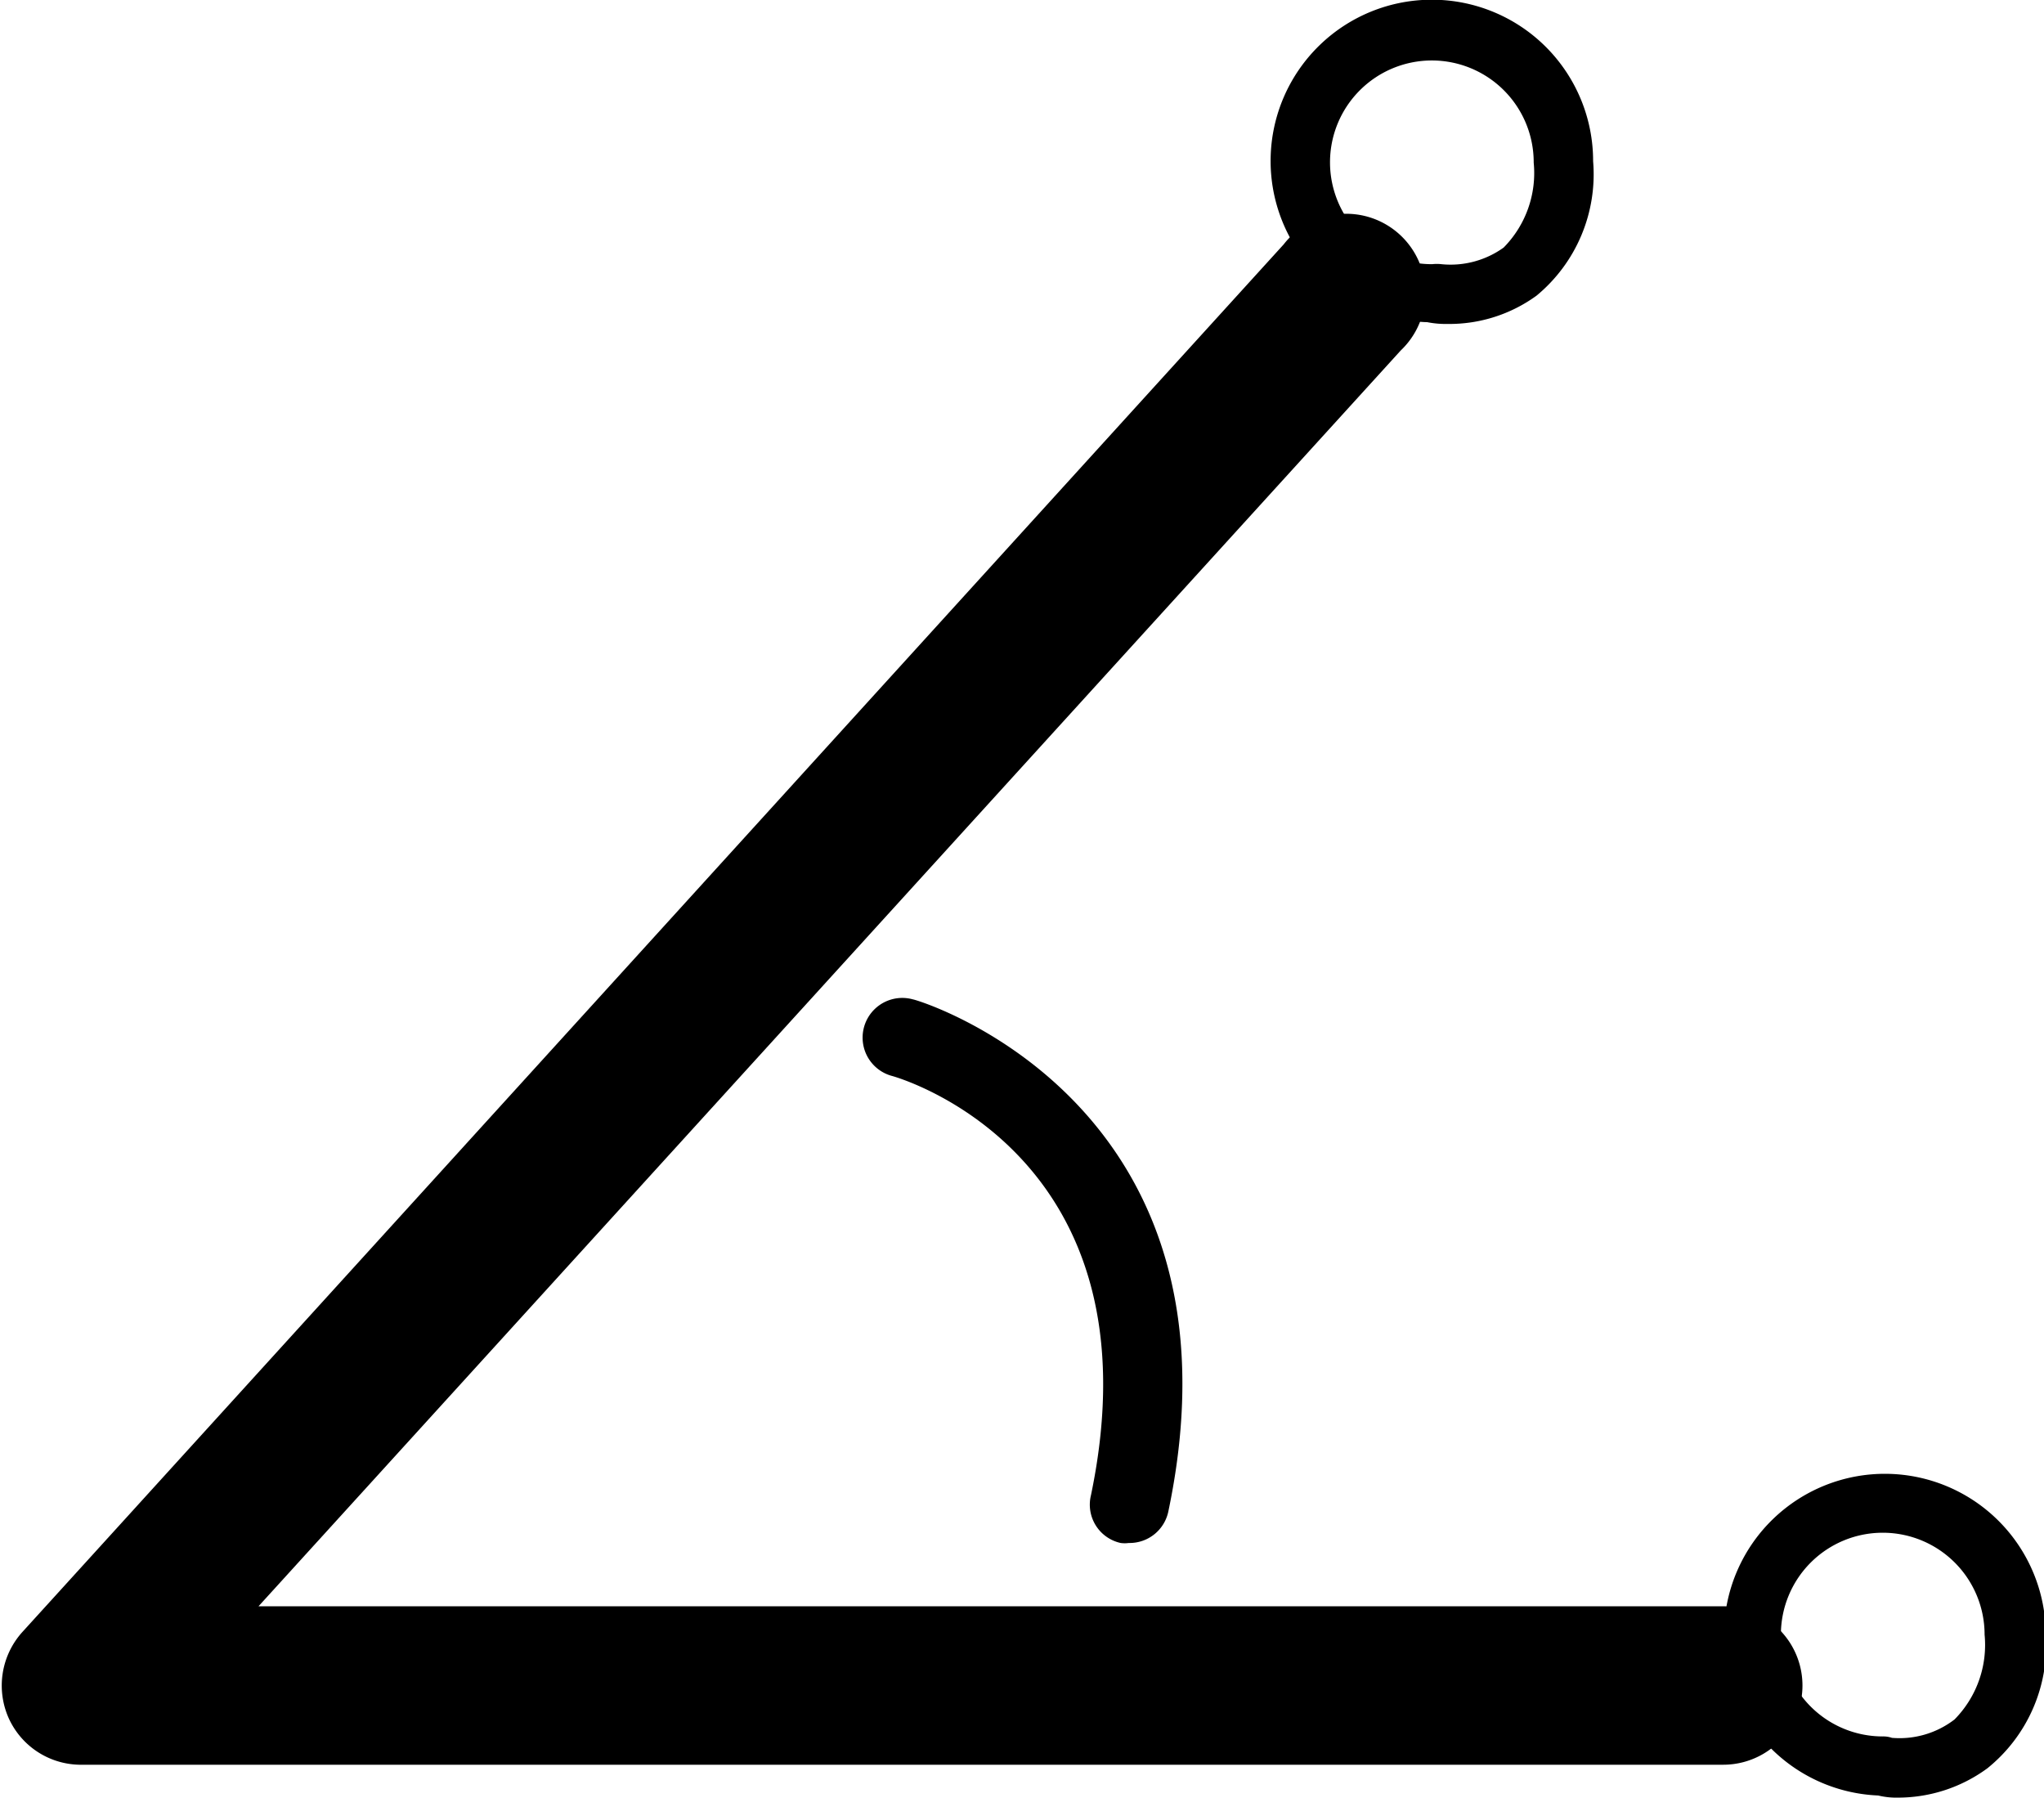 <svg id="图层_1" data-name="图层 1" xmlns="http://www.w3.org/2000/svg" viewBox="0 0 57.8 50.83"><title>3.1.6</title><path d="M51.88,56.9H5.39a2.24,2.24,0,0,1-2-1.33,2.26,2.26,0,0,1,.39-2.42L39.45,13.91a2.24,2.24,0,1,1,3.31,3L10.46,52.42H51.88a2.24,2.24,0,0,1,0,4.48Z" transform="translate(-3.15 -7)"/><path d="M44.09,16.16a2.7,2.7,0,0,1-.58-.05,4.56,4.56,0,1,1,4.69-4.55,4.45,4.45,0,0,1-1.6,3.8A4.19,4.19,0,0,1,44.09,16.16Zm-.18-1.69A2.57,2.57,0,0,0,45.67,14a3,3,0,0,0,.85-2.4,2.88,2.88,0,1,0-2.87,2.87A1.17,1.17,0,0,1,43.91,14.47Z" transform="translate(-3.15 -7)"/><path d="M56.83,57.83a2.19,2.19,0,0,1-.57-.06A4.55,4.55,0,1,1,61,53.22,4.46,4.46,0,0,1,59.35,57,4.27,4.27,0,0,1,56.83,57.83Zm-.18-1.69a2.55,2.55,0,0,0,1.77-.52,3,3,0,0,0,.85-2.4,2.88,2.88,0,1,0-2.88,2.88A.75.75,0,0,1,56.65,56.14Z" transform="translate(-3.15 -7)"/><path d="M35.07,50.63a.85.85,0,0,1-.23,0A1.11,1.11,0,0,1,34,49.28c2-9.59-5.33-11.78-5.64-11.86a1.12,1.12,0,0,1,.61-2.16c.1,0,9.65,2.87,7.22,14.47A1.12,1.12,0,0,1,35.07,50.63Z" transform="translate(-3.15 -7)"/></svg>